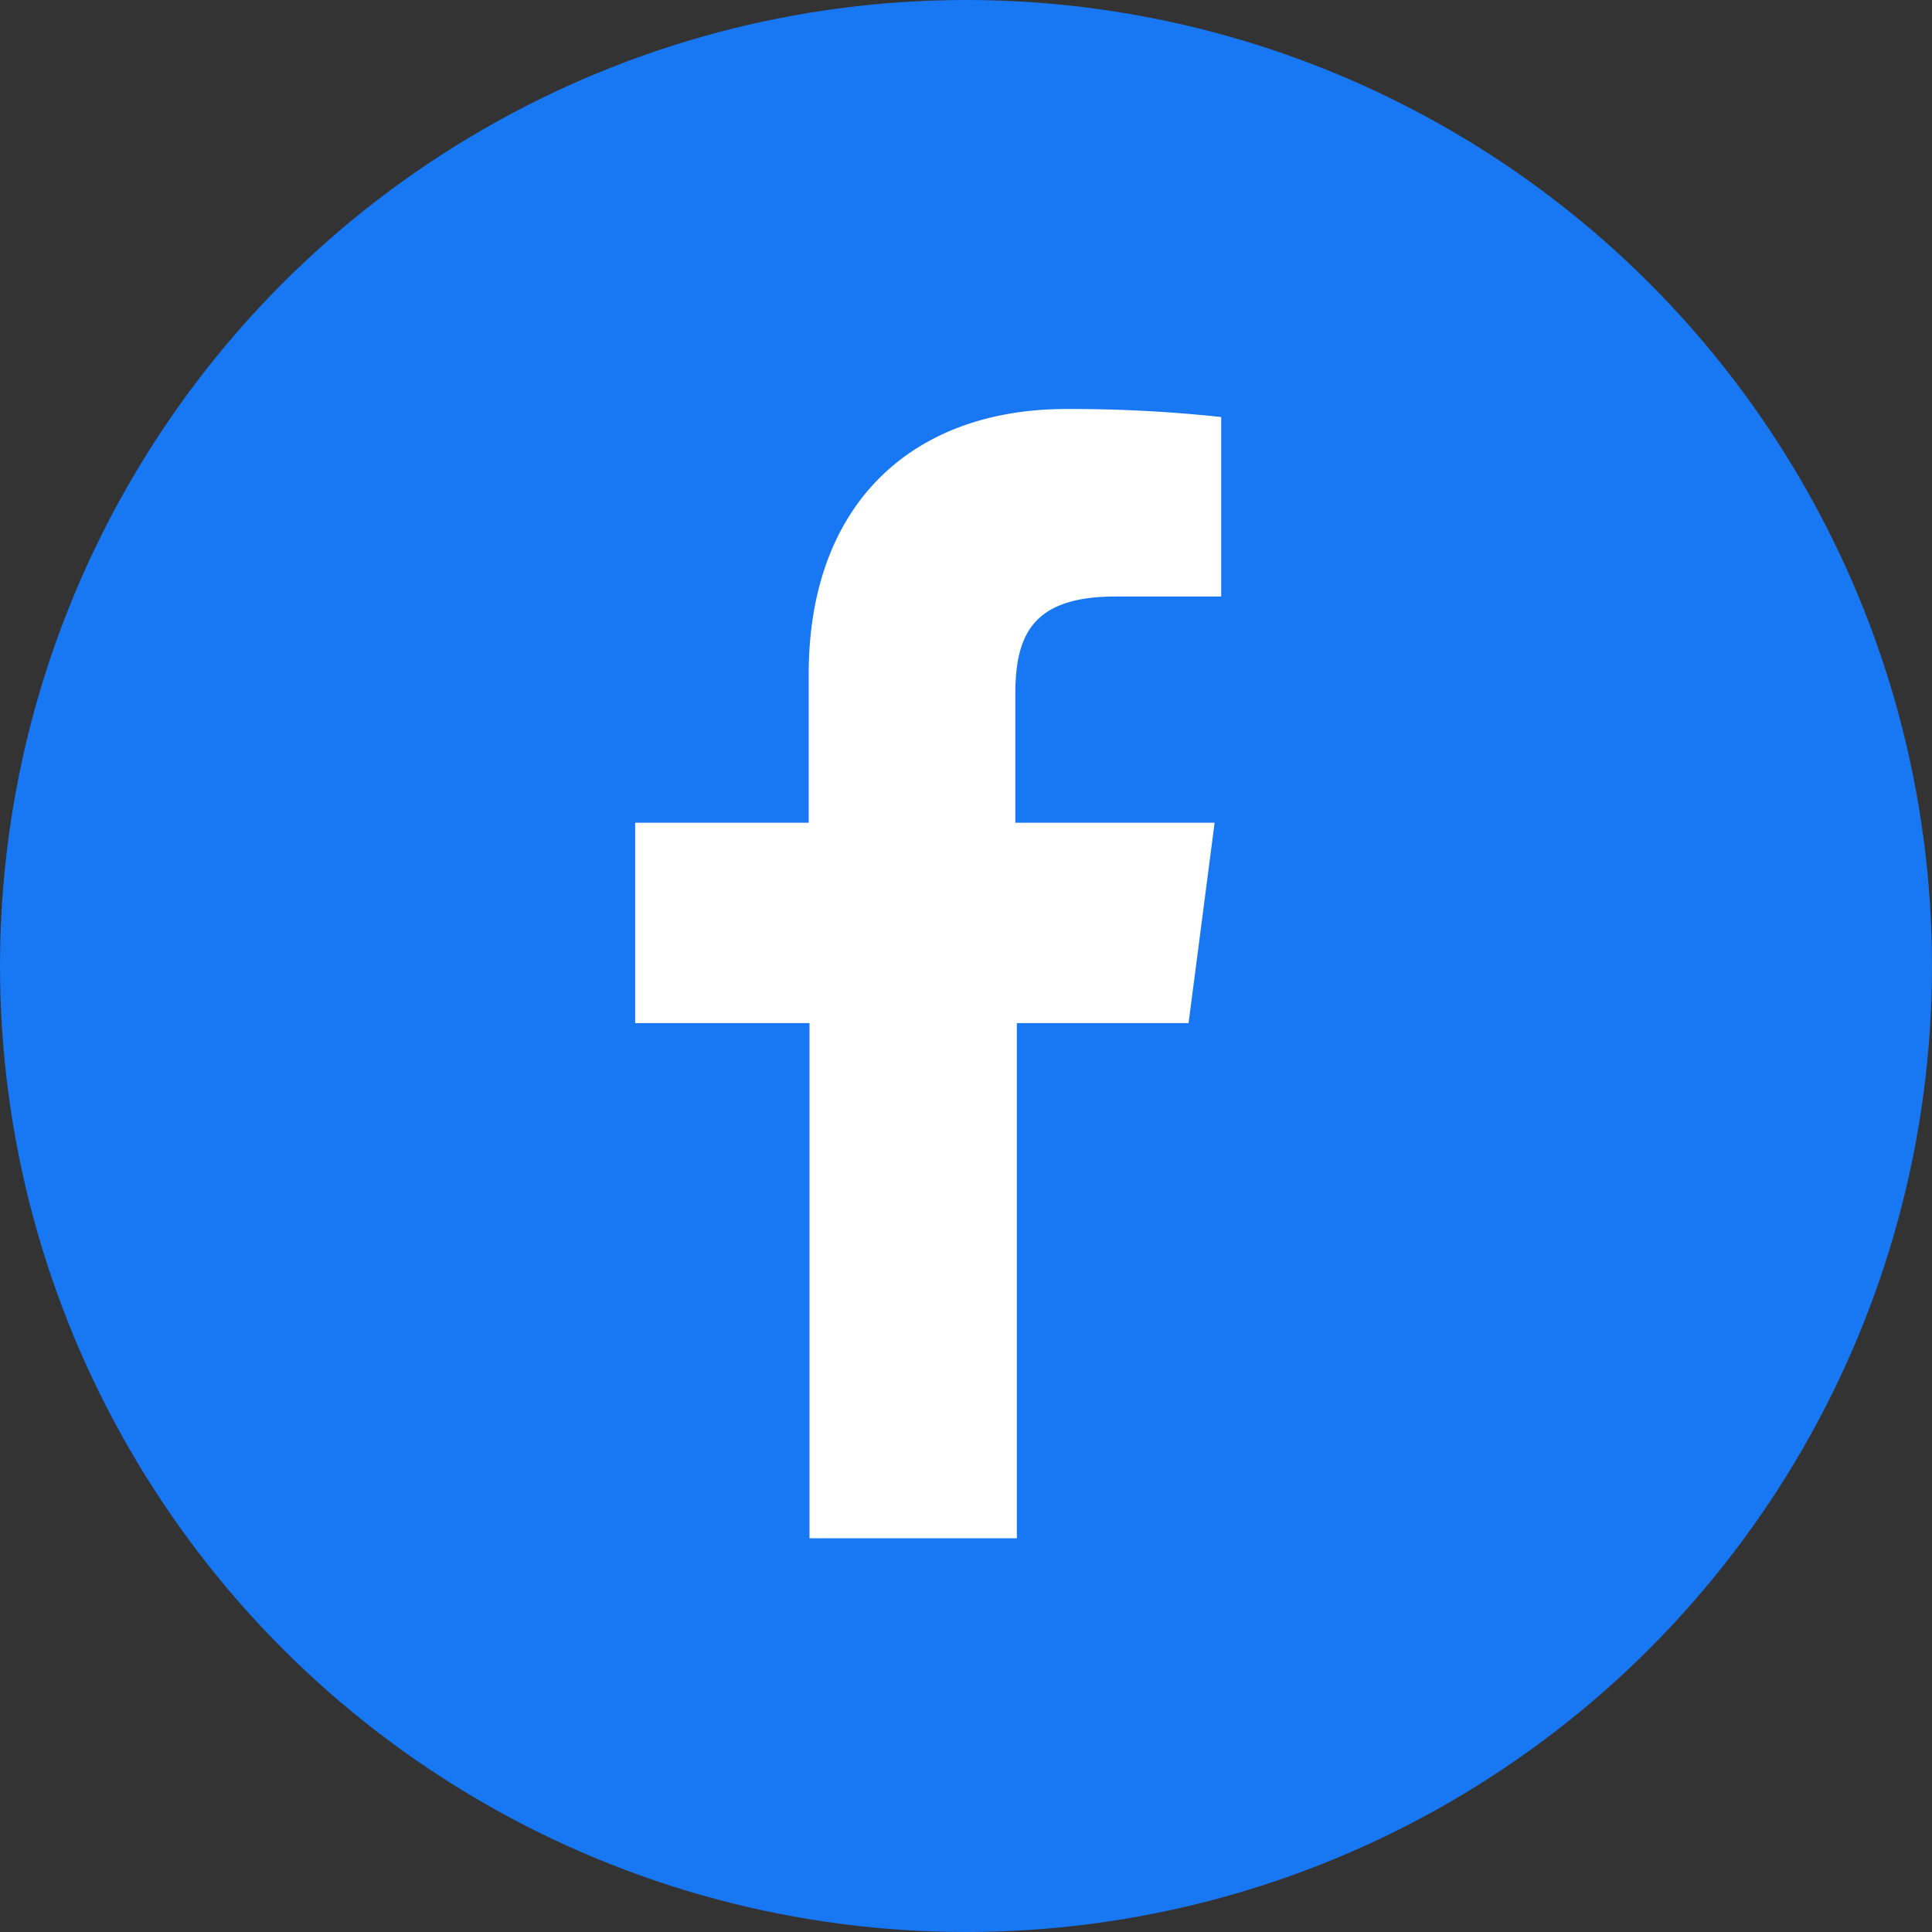 <svg xmlns="http://www.w3.org/2000/svg" width="54" height="54" viewBox="0 0 54 54"><rect x="0" y="0" width="54" height="54" fill="#333333" stroke="none"/><defs><style>.a{fill:#1877f2;}.b{fill:#fff;}</style></defs><g transform="translate(0.042)"><circle class="a" cx="27" cy="27" r="27" transform="translate(-0.042 0)"/><path class="b" d="M-531.193,724.976v5.017h-2.961c-2.345,0-2.793,1.112-2.793,2.737v3.585h5.57l-.728,5.6h-4.8v14.4H-542.7v-14.4h-4.873v-5.6h4.85V732.17c0-4.8,2.928-7.418,7.2-7.418A39.161,39.161,0,0,1-531.193,724.976Z" transform="translate(565.284 -713.32)"/></g></svg>